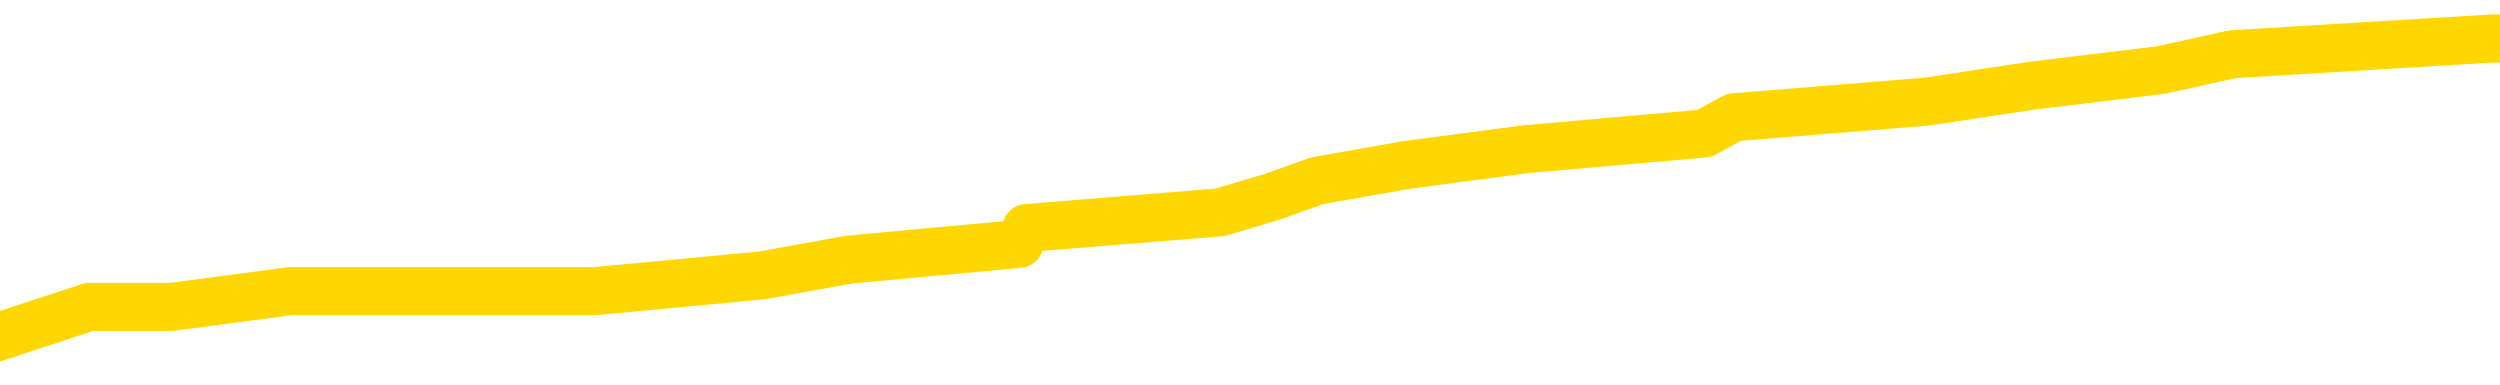 <svg xmlns="http://www.w3.org/2000/svg" version="1.1" viewBox="0 0 6500 1000">
	<path fill="none" stroke="gold" stroke-width="125" stroke-linecap="round" stroke-linejoin="round" d="M0 122414  L-1091163 122414 L-1090979 122373 L-1090489 122291 L-1090195 122250 L-1089884 122168 L-1089650 122127 L-1089596 122045 L-1089537 121963 L-1089384 121922 L-1089343 121840 L-1089211 121799 L-1088918 121757 L-1088377 121757 L-1087767 121716 L-1087719 121716 L-1087079 121675 L-1087046 121675 L-1086520 121675 L-1086388 121634 L-1085997 121552 L-1085669 121470 L-1085552 121388 L-1085341 121306 L-1084624 121306 L-1084054 121265 L-1083947 121265 L-1083772 121224 L-1083551 121142 L-1083149 121101 L-1083124 121019 L-1082196 120937 L-1082108 120855 L-1082026 120773 L-1081956 120691 L-1081659 120650 L-1081507 120568 L-1079616 120609 L-1079516 120609 L-1079253 120609 L-1078960 120650 L-1078818 120568 L-1078570 120568 L-1078534 120527 L-1078375 120486 L-1077912 120404 L-1077659 120363 L-1077447 120281 L-1077195 120240 L-1076847 120199 L-1075919 120117 L-1075826 120035 L-1075415 119994 L-1074244 119912 L-1073055 119871 L-1072963 119789 L-1072935 119707 L-1072669 119625 L-1072370 119543 L-1072241 119461 L-1072204 119378 L-1071389 119378 L-1071005 119420 L-1069945 119461 L-1069884 119461 L-1069618 120281 L-1069147 121060 L-1068955 121840 L-1068691 122619 L-1068354 122578 L-1068219 122537 L-1067763 122496 L-1067020 122455 L-1067002 122414 L-1066837 122332 L-1066769 122332 L-1066253 122291 L-1065224 122291 L-1065028 122250 L-1064540 122209 L-1064178 122168 L-1063769 122168 L-1063383 122209 L-1061680 122209 L-1061582 122209 L-1061510 122209 L-1061448 122209 L-1061264 122168 L-1060928 122168 L-1060287 122127 L-1060210 122086 L-1060149 122086 L-1059962 122045 L-1059883 122045 L-1059706 122004 L-1059686 121963 L-1059456 121963 L-1059069 121922 L-1058180 121922 L-1058141 121881 L-1058052 121840 L-1058025 121757 L-1057017 121716 L-1056867 121634 L-1056843 121593 L-1056710 121552 L-1056670 121511 L-1055412 121470 L-1055354 121470 L-1054814 121429 L-1054762 121429 L-1054715 121429 L-1054320 121388 L-1054181 121347 L-1053981 121306 L-1053834 121306 L-1053669 121306 L-1053393 121347 L-1053034 121347 L-1052481 121306 L-1051837 121265 L-1051578 121183 L-1051424 121142 L-1051023 121101 L-1050983 121060 L-1050862 121019 L-1050801 121060 L-1050787 121060 L-1050693 121060 L-1050400 121019 L-1050248 120855 L-1049918 120773 L-1049840 120691 L-1049764 120650 L-1049538 120527 L-1049471 120445 L-1049243 120363 L-1049191 120281 L-1049026 120240 L-1048020 120199 L-1047837 120158 L-1047286 120117 L-1046893 120035 L-1046496 119994 L-1045646 119912 L-1045567 119871 L-1044988 119830 L-1044547 119830 L-1044306 119789 L-1044149 119789 L-1043748 119707 L-1043727 119707 L-1043283 119666 L-1042877 119625 L-1042741 119543 L-1042566 119461 L-1042430 119378 L-1042179 119296 L-1041180 119255 L-1041097 119214 L-1040962 119173 L-1040923 119132 L-1040033 119091 L-1039818 119050 L-1039375 119009 L-1039257 118968 L-1039200 118927 L-1038524 118927 L-1038424 118886 L-1038395 118886 L-1037053 118845 L-1036647 118804 L-1036608 118763 L-1035680 118722 L-1035581 118681 L-1035448 118640 L-1035044 118599 L-1035018 118558 L-1034925 118517 L-1034709 118476 L-1034298 118394 L-1033144 118312 L-1032852 118230 L-1032824 118148 L-1032216 118107 L-1031966 118025 L-1031946 117984 L-1031016 117943 L-1030965 117861 L-1030843 117820 L-1030825 117738 L-1030669 117697 L-1030494 117615 L-1030358 117574 L-1030301 117533 L-1030193 117492 L-1030108 117451 L-1029875 117410 L-1029800 117369 L-1029491 117328 L-1029373 117287 L-1029204 117246 L-1029112 117205 L-1029010 117205 L-1028986 117164 L-1028909 117164 L-1028811 117082 L-1028445 117041 L-1028340 117000 L-1027837 116958 L-1027385 116917 L-1027346 116876 L-1027323 116835 L-1027282 116794 L-1027153 116753 L-1027052 116712 L-1026611 116671 L-1026328 116630 L-1025736 116589 L-1025606 116548 L-1025331 116466 L-1025179 116425 L-1025025 116384 L-1024940 116302 L-1024862 116261 L-1024677 116220 L-1024626 116220 L-1024598 116179 L-1024519 116138 L-1024496 116097 L-1024212 116015 L-1023609 115933 L-1022613 115892 L-1022315 115851 L-1021581 115810 L-1021337 115769 L-1021247 115728 L-1020670 115687 L-1019971 115646 L-1019219 115605 L-1018900 115564 L-1018518 115482 L-1018440 115441 L-1017806 115400 L-1017620 115359 L-1017533 115359 L-1017403 115359 L-1017090 115318 L-1017041 115277 L-1016899 115236 L-1016877 115195 L-1015910 115154 L-1015364 115113 L-1014886 115113 L-1014825 115113 L-1014501 115113 L-1014480 115072 L-1014417 115072 L-1014207 115031 L-1014130 114990 L-1014076 114949 L-1014053 114908 L-1014014 114867 L-1013998 114826 L-1013241 114785 L-1013225 114744 L-1012425 114703 L-1012273 114662 L-1011367 114621 L-1010861 114579 L-1010632 114497 L-1010591 114497 L-1010475 114456 L-1010299 114415 L-1009545 114456 L-1009410 114415 L-1009246 114374 L-1008928 114333 L-1008751 114251 L-1007730 114169 L-1007706 114087 L-1007455 114046 L-1007242 113964 L-1006608 113923 L-1006370 113841 L-1006337 113759 L-1006159 113677 L-1006079 113595 L-1005989 113554 L-1005925 113472 L-1005485 113390 L-1005461 113349 L-1004920 113308 L-1004665 113267 L-1004170 113226 L-1003293 113185 L-1003256 113144 L-1003203 113103 L-1003162 113062 L-1003045 113021 L-1002768 112980 L-1002561 112898 L-1002364 112816 L-1002341 112734 L-1002290 112652 L-1002251 112611 L-1002173 112570 L-1001576 112488 L-1001516 112447 L-1001412 112406 L-1001258 112365 L-1000626 112324 L-999945 112283 L-999642 112200 L-999296 112159 L-999098 112118 L-999050 112036 L-998729 111995 L-998102 111954 L-997955 111913 L-997919 111872 L-997861 111831 L-997784 111749 L-997543 111749 L-997455 111708 L-997361 111667 L-997067 111626 L-996933 111585 L-996873 111544 L-996836 111462 L-996563 111462 L-995557 111421 L-995382 111380 L-995331 111380 L-995039 111339 L-994846 111257 L-994513 111216 L-994006 111175 L-993444 111093 L-993430 111011 L-993413 110970 L-993313 110888 L-993198 110806 L-993159 110724 L-993121 110683 L-993056 110683 L-993027 110642 L-992888 110683 L-992596 110683 L-992546 110683 L-992440 110683 L-992176 110642 L-991711 110601 L-991566 110601 L-991512 110519 L-991455 110478 L-991264 110437 L-990899 110396 L-990684 110396 L-990489 110396 L-990431 110396 L-990372 110314 L-990219 110273 L-989949 110232 L-989519 110437 L-989504 110437 L-989427 110396 L-989362 110355 L-989233 110068 L-989209 110027 L-988925 109986 L-988878 109945 L-988823 109904 L-988361 109863 L-988322 109863 L-988281 109821 L-988091 109780 L-987610 109739 L-987123 109698 L-987107 109657 L-987069 109616 L-986812 109575 L-986735 109493 L-986505 109452 L-986489 109370 L-986195 109288 L-985752 109247 L-985306 109206 L-984801 109165 L-984647 109124 L-984361 109083 L-984320 109001 L-983989 108960 L-983767 108919 L-983250 108837 L-983175 108796 L-982927 108714 L-982732 108632 L-982673 108591 L-981896 108550 L-981822 108550 L-981591 108509 L-981575 108509 L-981513 108468 L-981317 108427 L-980853 108427 L-980830 108386 L-980700 108386 L-979399 108386 L-979383 108386 L-979306 108345 L-979212 108345 L-978995 108345 L-978843 108304 L-978664 108345 L-978610 108386 L-978323 108427 L-978284 108427 L-977914 108427 L-977474 108427 L-977291 108427 L-976970 108386 L-976675 108386 L-976229 108304 L-976157 108263 L-975695 108181 L-975257 108140 L-975075 108099 L-973621 108017 L-973489 107976 L-973032 107894 L-972805 107853 L-972419 107771 L-971902 107689 L-970948 107607 L-970154 107525 L-969480 107484 L-969054 107401 L-968743 107360 L-968513 107237 L-967830 107114 L-967817 106991 L-967607 106827 L-967585 106786 L-967410 106704 L-966460 106663 L-966192 106581 L-965377 106540 L-965066 106458 L-965029 106417 L-964972 106335 L-964355 106294 L-963717 106212 L-962091 106171 L-961417 106130 L-960775 106130 L-960697 106130 L-960641 106130 L-960605 106130 L-960577 106089 L-960465 106007 L-960447 105966 L-960424 105925 L-960271 105884 L-960217 105802 L-960140 105761 L-960020 105720 L-959923 105679 L-959805 105638 L-959536 105556 L-959266 105515 L-959249 105433 L-959049 105392 L-958902 105310 L-958675 105269 L-958541 105228 L-958232 105187 L-958172 105146 L-957819 105063 L-957470 105022 L-957370 104981 L-957305 104899 L-957245 104858 L-956861 104776 L-956480 104735 L-956376 104694 L-956116 104653 L-955844 104571 L-955685 104530 L-955653 104489 L-955591 104448 L-955449 104407 L-955266 104366 L-955221 104325 L-954933 104325 L-954917 104284 L-954684 104284 L-954623 104243 L-954585 104243 L-954005 104202 L-953871 104161 L-953848 103997 L-953829 103710 L-953812 103382 L-953796 103054 L-953772 102726 L-953755 102479 L-953734 102192 L-953717 101905 L-953694 101741 L-953677 101577 L-953656 101454 L-953639 101372 L-953590 101249 L-953518 101126 L-953483 100921 L-953459 100757 L-953424 100593 L-953382 100429 L-953345 100347 L-953330 100182 L-953305 100059 L-953268 99977 L-953251 99854 L-953228 99772 L-953211 99690 L-953192 99608 L-953176 99526 L-953147 99403 L-953121 99280 L-953075 99239 L-953059 99157 L-953017 99116 L-952969 99034 L-952898 98952 L-952883 98870 L-952867 98788 L-952805 98747 L-952766 98706 L-952726 98665 L-952560 98624 L-952495 98583 L-952479 98542 L-952435 98460 L-952377 98419 L-952164 98378 L-952131 98337 L-952088 98296 L-952010 98255 L-951473 98214 L-951395 98173 L-951290 98091 L-951202 98050 L-951025 98009 L-950675 97968 L-950519 97926 L-950081 97885 L-949924 97844 L-949795 97803 L-949091 97721 L-948890 97680 L-947929 97598 L-947447 97557 L-947348 97557 L-947255 97516 L-947010 97475 L-946937 97434 L-946494 97352 L-946398 97311 L-946383 97270 L-946367 97229 L-946342 97188 L-945876 97147 L-945659 97106 L-945520 97065 L-945226 97024 L-945138 96983 L-945096 96942 L-945066 96901 L-944894 96860 L-944835 96819 L-944759 96778 L-944678 96737 L-944608 96737 L-944299 96696 L-944214 96655 L-944000 96614 L-943965 96573 L-943282 96532 L-943183 96491 L-942978 96450 L-942931 96409 L-942653 96368 L-942591 96327 L-942574 96245 L-942496 96204 L-942188 96122 L-942163 96081 L-942109 95999 L-942086 95958 L-941964 95917 L-941828 95835 L-941584 95794 L-941458 95794 L-940812 95753 L-940796 95753 L-940771 95753 L-940591 95671 L-940514 95630 L-940423 95589 L-939995 95547 L-939579 95506 L-939186 95424 L-939107 95383 L-939088 95342 L-938725 95301 L-938489 95260 L-938261 95219 L-937947 95178 L-937869 95137 L-937789 95055 L-937611 94973 L-937595 94932 L-937330 94850 L-937249 94809 L-937019 94768 L-936793 94727 L-936478 94727 L-936302 94686 L-935941 94686 L-935550 94645 L-935480 94563 L-935416 94522 L-935276 94440 L-935224 94399 L-935123 94317 L-934621 94276 L-934424 94235 L-934177 94194 L-933991 94153 L-933692 94112 L-933616 94071 L-933450 93989 L-932565 93948 L-932537 93866 L-932414 93784 L-931835 93743 L-931757 93702 L-931044 93702 L-930732 93702 L-930519 93702 L-930502 93702 L-930115 93702 L-929590 93620 L-929144 93579 L-928815 93538 L-928662 93497 L-928336 93497 L-928158 93456 L-928076 93456 L-927870 93374 L-927694 93333 L-926765 93292 L-925876 93251 L-925837 93210 L-925609 93210 L-925230 93168 L-924442 93127 L-924208 93086 L-924132 93045 L-923774 93004 L-923203 92922 L-922936 92881 L-922549 92840 L-922446 92840 L-922276 92840 L-921657 92840 L-921446 92840 L-921138 92840 L-921085 92799 L-920958 92758 L-920904 92717 L-920785 92676 L-920449 92594 L-919490 92553 L-919358 92471 L-919157 92430 L-918525 92389 L-918214 92348 L-917800 92307 L-917773 92266 L-917627 92225 L-917207 92184 L-915875 92184 L-915828 92143 L-915699 92061 L-915682 92020 L-915104 91938 L-914899 91897 L-914869 91856 L-914828 91815 L-914771 91774 L-914733 91733 L-914655 91692 L-914512 91651 L-914058 91610 L-913940 91569 L-913654 91528 L-913282 91487 L-913185 91446 L-912859 91405 L-912504 91364 L-912334 91323 L-912287 91282 L-912178 91241 L-912089 91200 L-912061 91159 L-911985 91077 L-911681 91036 L-911647 90954 L-911576 90913 L-911208 90872 L-910872 90831 L-910791 90831 L-910572 90789 L-910400 90748 L-910373 90707 L-909875 90666 L-909326 90584 L-908446 90543 L-908347 90461 L-908270 90420 L-907996 90379 L-907749 90297 L-907675 90256 L-907613 90174 L-907494 90133 L-907452 90092 L-907342 90051 L-907265 89969 L-906564 89928 L-906319 89887 L-906279 89846 L-906123 89805 L-905524 89805 L-905297 89805 L-905205 89805 L-904729 89805 L-904132 89723 L-903612 89682 L-903591 89641 L-903446 89600 L-903126 89600 L-902584 89600 L-902352 89600 L-902182 89600 L-901695 89559 L-901468 89518 L-901383 89477 L-901036 89436 L-900710 89436 L-900187 89395 L-899860 89354 L-899260 89313 L-899062 89231 L-899010 89190 L-898969 89149 L-898688 89108 L-898004 89026 L-897694 88985 L-897669 88903 L-897477 88862 L-897255 88821 L-897169 88780 L-896505 88698 L-896481 88657 L-896259 88575 L-895929 88534 L-895577 88452 L-895372 88410 L-895140 88328 L-894882 88287 L-894692 88205 L-894645 88164 L-894418 88123 L-894383 88082 L-894227 88041 L-894012 88000 L-893839 87959 L-893748 87918 L-893471 87877 L-893227 87836 L-892912 87795 L-892485 87795 L-892448 87795 L-891965 87795 L-891731 87795 L-891519 87754 L-891293 87713 L-890744 87713 L-890496 87672 L-889662 87672 L-889606 87631 L-889585 87590 L-889427 87549 L-888965 87508 L-888925 87467 L-888585 87385 L-888451 87344 L-888229 87303 L-887657 87262 L-887185 87221 L-886990 87180 L-886797 87139 L-886608 87098 L-886506 87057 L-886138 87016 L-886091 86975 L-886010 86934 L-884716 86893 L-884668 86852 L-884400 86852 L-884255 86852 L-883704 86852 L-883587 86811 L-883505 86770 L-883146 86729 L-882922 86688 L-882641 86647 L-882312 86565 L-881804 86524 L-881692 86483 L-881613 86442 L-881448 86401 L-881154 86401 L-880685 86401 L-880489 86442 L-880438 86442 L-879788 86401 L-879667 86360 L-879212 86360 L-879177 86319 L-878708 86278 L-878598 86237 L-878581 86196 L-878365 86196 L-878184 86155 L-877653 86155 L-876623 86155 L-876424 86114 L-875965 86073 L-875017 85990 L-874918 85949 L-874564 85867 L-874504 85826 L-874489 85785 L-874454 85744 L-874085 85703 L-873965 85662 L-873723 85621 L-873559 85580 L-873371 85539 L-873251 85498 L-872180 85416 L-871322 85375 L-871110 85293 L-871012 85252 L-870838 85170 L-870505 85129 L-870433 85088 L-870376 85047 L-870200 85047 L-869811 85006 L-869576 84965 L-869465 84924 L-869348 84883 L-868367 84842 L-868341 84801 L-867747 84719 L-867715 84719 L-867566 84678 L-867282 84637 L-866370 84637 L-865424 84637 L-865271 84596 L-865168 84596 L-865036 84555 L-864893 84514 L-864867 84473 L-864753 84432 L-864534 84391 L-863853 84350 L-863724 84309 L-863420 84268 L-863181 84186 L-862848 84145 L-862209 84104 L-861867 84022 L-861805 83981 L-861649 83981 L-860728 83981 L-860257 83981 L-860214 83981 L-860201 83940 L-860160 83899 L-860138 83858 L-860111 83817 L-859967 83776 L-859544 83735 L-859209 83735 L-859018 83694 L-858589 83694 L-858401 83652 L-858012 83570 L-857478 83529 L-857106 83488 L-857084 83488 L-856834 83447 L-856716 83406 L-856640 83365 L-856504 83324 L-856465 83283 L-856385 83242 L-855991 83201 L-855495 83160 L-855383 83078 L-855210 83037 L-854901 82996 L-854454 82955 L-854131 82914 L-853988 82832 L-853561 82750 L-853408 82668 L-853353 82586 L-852539 82545 L-852519 82504 L-852147 82463 L-852091 82463 L-850962 82422 L-850894 82422 L-850335 82381 L-850141 82340 L-850004 82299 L-849771 82258 L-849424 82217 L-849389 82135 L-849354 82094 L-849286 82012 L-848937 81971 L-848765 81930 L-848280 81889 L-848264 81848 L-847938 81807 L-847781 81766 L-846640 81684 L-846615 81643 L-846424 81561 L-846230 81520 L-845980 81479 L-845963 81438 L-844943 81397 L-844645 81356 L-844569 81315 L-844433 81232 L-844257 81191 L-843681 81109 L-843465 81068 L-843401 81027 L-843271 80986 L-843234 80904 L-842711 80863 L-842573 97024 L-842558 97024 L-842535 97024 L-842515 97024 L-842288 80822 L-841512 80822 L-841471 80822 L-841103 80822 L-841024 80781 L-840972 80740 L-840299 80699 L-839557 80658 L-839132 80658 L-838684 80617 L-837623 80576 L-837311 80494 L-836901 80494 L-836829 80453 L-836305 80453 L-836210 80453 L-836192 80453 L-835747 80412 L-835562 80330 L-834782 80248 L-834109 80207 L-833697 80084 L-833465 80002 L-833325 79961 L-833243 79879 L-833223 79838 L-833147 79838 L-833019 79797 L-832702 79838 L-832477 79838 L-832152 79797 L-832090 79797 L-831720 79797 L-831687 79797 L-831479 79797 L-830811 79797 L-830734 79797 L-830576 79715 L-830465 79715 L-830139 79674 L-829984 79633 L-829643 79633 L-829586 79551 L-829248 79469 L-829044 79428 L-828991 79346 L-827615 79305 L-827485 79264 L-827052 79223 L-826731 79182 L-825903 79100 L-825780 79059 L-825049 78977 L-824893 78894 L-824853 78853 L-824799 78812 L-824776 78771 L-824662 78730 L-824365 78689 L-824075 78648 L-824021 78607 L-823900 78566 L-823870 78525 L-823771 78484 L-823327 78484 L-823175 78443 L-822340 78443 L-821797 78402 L-821463 78402 L-821447 78361 L-821372 78320 L-821255 78279 L-821061 78238 L-820797 78197 L-819962 78156 L-819866 78115 L-819344 78074 L-819303 78033 L-819203 77992 L-818375 77992 L-818240 77951 L-817901 77951 L-817347 77910 L-816967 77869 L-816804 77828 L-816494 77787 L-815682 77746 L-815376 77705 L-815107 77705 L-814786 77705 L-814465 77746 L-814190 77746 L-813361 77664 L-813266 77623 L-813173 77500 L-813069 77377 L-812682 77254 L-812202 77172 L-812185 77131 L-812067 77090 L-811699 77008 L-811604 76967 L-810770 76885 L-810693 76844 L-810394 76803 L-810303 76762 L-809896 76680 L-809785 76598 L-809086 76557 L-808613 76515 L-808553 76474 L-808334 76392 L-808060 76351 L-807947 76310 L-806920 76269 L-806533 76228 L-806513 76187 L-806181 76146 L-805936 76105 L-805503 76064 L-805393 76023 L-805275 75982 L-804823 75900 L-804233 75859 L-803896 75818 L-802003 75777 L-801890 75695 L-801678 75654 L-800360 75613 L-800253 66384 L-800187 57278 L-800151 48870 L-800089 48870 L-799590 58017 L-798915 67041 L-798893 75367 L-798622 75285 L-797654 75285 L-796965 75244 L-796803 75203 L-796262 75162 L-796172 75121 L-795153 75080 L-794205 74998 L-793840 75039 L-793737 75080 L-793149 75080 L-793089 75080 L-792989 75039 L-792548 74957 L-792441 74916 L-791999 74875 L-791000 74752 L-790743 74629 L-790640 74506 L-790510 74424 L-790143 74342 L-789563 74260 L-789532 74219 L-789216 74178 L-787233 74136 L-787117 74095 L-787050 74095 L-786691 74054 L-785072 74013 L-784895 74013 L-784751 74013 L-783928 74054 L-783875 74095 L-783821 74095 L-783387 74095 L-782406 74136 L-782332 74136 L-781248 74095 L-781035 74095 L-780319 74013 L-779930 73972 L-779711 73890 L-779392 73808 L-778898 73726 L-778770 73685 L-778541 73603 L-778309 73521 L-778250 73480 L-777960 73439 L-777688 73357 L-776658 73316 L-774993 73275 L-774574 73234 L-774437 73193 L-774281 73193 L-773975 73152 L-773747 73070 L-773589 73029 L-773430 72947 L-773260 72865 L-773213 72824 L-773160 72783 L-773138 72783 L-772752 72742 L-772502 72742 L-772232 72742 L-772071 72742 L-771981 72742 L-770323 72742 L-770157 72783 L-769778 72742 L-769318 72742 L-768708 72660 L-767615 72619 L-767184 72578 L-767152 72537 L-767090 72496 L-767072 72455 L-765369 72414 L-765327 72373 L-764860 72332 L-764674 72291 L-764641 72209 L-764046 72168 L-763996 72127 L-763673 72086 L-763623 72045 L-763412 72004 L-763394 71963 L-763128 71881 L-763075 71840 L-762606 71799 L-762096 71716 L-762017 71716 L-761723 71675 L-761707 71634 L-761668 71593 L-761597 71552 L-761440 71511 L-760494 71511 L-760437 71511 L-759916 71511 L-759724 71470 L-759623 71470 L-759397 71429 L-758887 71429 L-758499 72537 L-758430 72537 L-758081 72496 L-757724 72455 L-756596 71265 L-756544 71183 L-756318 71142 L-756284 71101 L-756159 71019 L-756061 71019 L-755796 71019 L-755056 71060 L-754477 71060 L-754184 71060 L-753478 71060 L-753299 71019 L-753276 71019 L-752640 70978 L-752329 70937 L-751932 70937 L-751902 70896 L-751881 70855 L-751728 70814 L-751043 70814 L-751026 70814 L-750686 70814 L-750414 70773 L-750376 70732 L-750320 70650 L-750298 70609 L-750226 70568 L-749894 70527 L-749788 70486 L-749759 70404 L-749561 70363 L-749409 70322 L-748540 70281 L-747978 70199 L-747962 70199 L-747861 70158 L-747758 70199 L-747612 70199 L-747534 70199 L-747496 70158 L-747440 70117 L-747367 70076 L-747222 70035 L-746740 70035 L-746336 69994 L-745470 70035 L-745450 70035 L-745192 70035 L-745115 70035 L-745086 69994 L-745076 69912 L-745059 69871 L-744766 69830 L-744726 69789 L-744654 69748 L-744581 69707 L-744376 69666 L-744216 69543 L-743914 69420 L-743837 69255 L-743820 69132 L-743604 69050 L-743372 69050 L-743262 69091 L-742893 69132 L-742734 69132 L-742503 69132 L-742335 69132 L-742189 69091 L-742057 69050 L-740782 68968 L-740378 68886 L-740317 68845 L-740201 68763 L-739775 68722 L-739760 68640 L-739698 68599 L-739425 68517 L-739312 68476 L-739030 68394 L-738753 68353 L-738328 68271 L-738305 68230 L-738227 68189 L-738102 68148 L-737515 68107 L-737124 68066 L-736788 68025 L-736199 67984 L-736097 67984 L-735926 67943 L-735790 67943 L-734962 67902 L-733777 67861 L-733741 67820 L-733686 67820 L-733465 67779 L-733260 67779 L-733105 67779 L-732849 67738 L-732772 67697 L-732229 67656 L-732193 67615 L-731944 67574 L-731557 67533 L-730731 67492 L-730373 67451 L-730062 67451 L-729804 67410 L-729581 67369 L-729175 67328 L-729058 67287 L-728875 67246 L-728822 67246 L-728633 67205 L-728462 67164 L-728434 67123 L-728153 67082 L-727843 67041 L-727705 67000 L-727395 66958 L-727201 66958 L-727186 66917 L-726466 66917 L-726333 66835 L-726035 66794 L-725944 66753 L-725344 66753 L-725306 66712 L-725227 66671 L-724607 66630 L-724455 66548 L-724415 66507 L-724104 66466 L-723912 66425 L-723719 66343 L-723664 66261 L-723355 66220 L-723303 66179 L-723248 66220 L-723222 66220 L-723098 66220 L-722287 66179 L-722210 66138 L-721670 66097 L-721401 66056 L-720742 66015 L-719834 65974 L-719593 65933 L-719060 65892 L-718843 65851 L-717736 65892 L-717685 65892 L-716910 65892 L-716362 65851 L-716251 65810 L-716098 65728 L-716043 65687 L-715877 65646 L-715500 65605 L-715053 65564 L-714998 65523 L-714844 65482 L-714164 65441 L-713943 65400 L-713426 65359 L-712577 65277 L-712561 65236 L-710770 65195 L-710215 65154 L-710098 65113 L-709092 65072 L-709056 65031 L-708823 65031 L-708731 65031 L-708691 65031 L-708358 64990 L-708007 64949 L-707741 64867 L-707455 64826 L-707144 64744 L-706890 64662 L-706796 64621 L-706306 64579 L-706099 64538 L-705533 64497 L-705419 64538 L-705068 64497 L-705016 64497 L-704976 64497 L-704373 64415 L-703639 64333 L-703058 64251 L-702822 64169 L-702282 64046 L-702129 63964 L-701627 63923 L-701418 63841 L-701395 63841 L-701336 63800 L-700373 63800 L-700196 63759 L-699754 63718 L-699730 63636 L-699575 63595 L-699493 63595 L-699343 63636 L-698696 63636 L-698646 63595 L-697526 63554 L-696542 63513 L-696480 63472 L-695760 63431 L-694895 63390 L-694516 63349 L-694297 63349 L-693538 63308 L-693486 63267 L-693177 63185 L-692325 63185 L-692132 63144 L-691955 63103 L-691731 63103 L-691604 63062 L-691412 63062 L-691180 63021 L-691010 63062 L-690724 63021 L-690444 63021 L-690361 62980 L-690191 62939 L-690174 62857 L-690020 62816 L-689981 62775 L-689205 62734 L-689129 62734 L-688897 62652 L-688470 62611 L-688124 62570 L-687541 62529 L-687273 62529 L-687014 62529 L-686884 62447 L-686868 62406 L-686754 62365 L-686730 62324 L-686496 62283 L-686460 62242 L-685144 62242 L-685088 62200 L-684409 62118 L-683837 62118 L-683711 62118 L-683558 62118 L-683481 62118 L-683169 62036 L-682896 61995 L-682807 61913 L-682706 61913 L-681778 61872 L-681701 61872 L-681337 61872 L-681313 61831 L-681276 61790 L-680501 61708 L-680409 61667 L-680269 61626 L-679867 61585 L-679606 61585 L-679362 61626 L-679148 61585 L-679068 61585 L-678991 61585 L-678915 61585 L-678728 61626 L-678661 61626 L-678412 61626 L-678357 61585 L-678219 61544 L-678140 61462 L-678026 61421 L-677803 61380 L-677639 61339 L-677598 61298 L-677428 61257 L-677058 61216 L-677043 61175 L-676927 61134 L-676206 61093 L-676170 61052 L-676037 61052 L-675689 61011 L-675278 61011 L-675241 61011 L-675163 60970 L-675124 60929 L-674760 60888 L-674556 60847 L-674541 60806 L-674196 60765 L-673847 60765 L-673521 60765 L-673420 60724 L-673267 60724 L-673072 60683 L-672841 60683 L-672748 60683 L-672593 60683 L-672515 60683 L-672475 60642 L-672361 60601 L-672338 60560 L-672087 60560 L-671948 60478 L-671371 60355 L-670542 60273 L-670055 60191 L-669933 60150 L-669895 60109 L-669882 60068 L-669730 59986 L-669629 59904 L-669396 59863 L-669006 59780 L-668701 59739 L-668686 59698 L-668515 59657 L-668276 59575 L-667680 59575 L-667076 59534 L-667037 59534 L-666996 59534 L-666843 59493 L-666790 59452 L-666727 59411 L-666659 59370 L-666604 59288 L-666579 59247 L-666532 59206 L-666438 59124 L-666301 59083 L-666148 59042 L-666015 59001 L-665975 59001 L-665939 58960 L-665877 58919 L-665604 58837 L-665289 58796 L-665248 58714 L-665163 58673 L-664986 58632 L-664748 58591 L-664391 58550 L-664361 58509 L-663792 58468 L-663669 58427 L-663433 58386 L-663410 58386 L-663129 58345 L-662843 58345 L-662588 58345 L-662016 58304 L-661719 58263 L-661643 58222 L-660944 58181 L-660867 58140 L-660832 58099 L-660805 58058 L-660754 57976 L-660560 57935 L-660420 57853 L-660384 57812 L-660343 57771 L-659748 57730 L-659516 57689 L-659232 57976 L-659178 58222 L-659104 58509 L-659026 58755 L-658790 58673 L-658546 58632 L-658410 58591 L-658304 58550 L-658224 58509 L-657837 58427 L-657710 58386 L-657557 58345 L-657520 58304 L-657374 58263 L-657152 58222 L-656978 58181 L-656909 58140 L-656088 58058 L-656072 58058 L-655777 58017 L-654989 57976 L-654679 57976 L-654533 57935 L-654305 57894 L-654104 57812 L-653167 57771 L-653131 57730 L-653108 57689 L-653067 57607 L-652799 57566 L-652202 57525 L-652138 57484 L-652103 57442 L-652086 57401 L-651391 57401 L-651190 57401 L-651158 57401 L-650824 57401 L-650717 57360 L-650092 57278 L-649588 57237 L-649550 57155 L-649108 57155 L-649012 57114 L-648853 57114 L-648540 57114 L-648528 57114 L-648088 57155 L-647606 57196 L-647476 57196 L-647156 57196 L-647088 57155 L-646784 57155 L-646608 57114 L-646414 57073 L-646172 56991 L-645974 56909 L-645948 56827 L-645370 56786 L-645300 56745 L-644891 56704 L-644836 56663 L-644790 56622 L-644426 56581 L-644280 56540 L-644075 56499 L-643978 56499 L-643823 56458 L-643762 56417 L-643614 56335 L-643514 56294 L-642957 56294 L-642934 56376 L-642762 56417 L-642220 56458 L-642159 56458 L-642106 56376 L-642077 56294 L-642006 56253 L-641989 56171 L-641926 56130 L-641889 56048 L-641735 56007 L-641409 55966 L-640843 55925 L-640829 55884 L-640767 55802 L-640665 55720 L-640619 55720 L-640376 55679 L-639954 55679 L-639799 55679 L-638058 55597 L-637516 55556 L-636572 55515 L-636163 55474 L-635622 55392 L-635426 55351 L-635257 55310 L-634961 55269 L-634847 55228 L-634831 55228 L-634677 55187 L-634537 55146 L-634460 55063 L-634328 55063 L-633980 55063 L-633610 55105 L-633012 55105 L-632836 55105 L-632680 55063 L-632411 55022 L-632259 55022 L-631968 55146 L-631945 55228 L-631862 55310 L-631634 55392 L-630934 55351 L-630808 55310 L-630377 55269 L-630282 55228 L-629077 55228 L-629028 55187 L-628735 55187 L-628332 55146 L-628056 55063 L-628037 55022 L-627919 54981 L-627843 54940 L-627661 54899 L-627181 54858 L-626730 54776 L-626320 54735 L-626289 54694 L-625871 54653 L-625757 54653 L-625639 54653 L-625623 54653 L-625429 54612 L-625408 54530 L-625175 54489 L-624732 54448 L-624413 54366 L-623948 54366 L-623782 54325 L-623628 54284 L-623472 54284 L-623018 54284 L-622699 54284 L-622644 54325 L-622273 54325 L-622235 54366 L-621909 54366 L-621792 54325 L-621694 54284 L-621368 54202 L-620981 54161 L-620720 54120 L-620361 54038 L-620105 53997 L-617935 53956 L-617885 53915 L-617863 53874 L-617451 53874 L-617390 53874 L-617319 53915 L-617089 53915 L-616778 53874 L-616475 53792 L-616430 53751 L-616123 53710 L-615990 53669 L-615773 53628 L-615061 53587 L-614906 53587 L-614767 53546 L-614619 53546 L-614597 53546 L-614403 53505 L-614378 53464 L-614287 53423 L-614265 53382 L-614248 53341 L-614148 53300 L-613220 53259 L-612762 53259 L-611670 53177 L-611247 53177 L-610843 53136 L-610805 53095 L-610551 53054 L-609777 52972 L-609760 52931 L-609736 52890 L-609543 52849 L-608806 52808 L-608537 52767 L-608497 52726 L-608098 52643 L-608073 52602 L-607284 52561 L-606604 52520 L-605233 52479 L-604963 52438 L-604914 52397 L-604377 52315 L-604344 52274 L-604242 52192 L-603918 52151 L-603839 52110 L-603570 52110 L-602657 52069 L-602518 52069 L-602269 51987 L-601724 51987 L-601302 51946 L-601109 51905 L-601094 51905 L-600956 51823 L-600862 51782 L-600735 51741 L-600475 51700 L-600450 51618 L-600358 51577 L-600048 51536 L-599988 51495 L-599871 51495 L-599521 51495 L-598711 51495 L-598479 51413 L-597650 51413 L-597418 51331 L-597202 51290 L-596683 51290 L-596045 51249 L-595629 51208 L-595306 51167 L-594826 51126 L-594400 51126 L-594339 51085 L-593990 51085 L-593950 51044 L-593936 51003 L-593836 50921 L-593791 50921 L-593306 50880 L-592504 50880 L-592170 50880 L-591089 50839 L-590609 50798 L-590586 50757 L-590446 50716 L-589890 50675 L-589193 50634 L-588884 50593 L-588662 50552 L-588558 50511 L-588455 50429 L-587784 50388 L-587690 50347 L-587668 50347 L-587591 50305 L-587413 50305 L-587241 50305 L-587060 50264 L-587047 50223 L-586970 50182 L-586806 50141 L-586291 50100 L-586275 50059 L-586135 50059 L-585772 50018 L-585748 50018 L-585618 49977 L-585593 49936 L-585231 49895 L-584705 49813 L-584612 49772 L-584396 49690 L-584302 49649 L-584278 49608 L-583813 49567 L-583736 49567 L-583335 49526 L-582884 49526 L-581632 49485 L-581593 49444 L-581162 49403 L-581129 49362 L-580410 49321 L-580234 49280 L-580098 49239 L-579791 49198 L-579736 49157 L-579712 49075 L-579696 48993 L-579521 48952 L-579331 48911 L-578824 48911 L-578450 48583 L-578112 48214 L-578073 47885 L-577354 47598 L-577260 47557 L-577222 47516 L-576680 47516 L-576657 47475 L-576254 47434 L-575829 47393 L-575558 47393 L-575378 47352 L-575132 47270 L-575109 47229 L-575052 47147 L-574436 47106 L-573933 47065 L-573546 47065 L-572927 47106 L-572711 47106 L-572556 47147 L-571263 47065 L-571164 47024 L-570722 46942 L-570390 46901 L-570090 46819 L-569847 46778 L-569113 46696 L-568534 46655 L-567704 46614 L-567604 46573 L-567046 46532 L-566908 46491 L-565266 46450 L-565205 46450 L-565111 46450 L-564144 46450 L-563967 46409 L-563680 46409 L-563462 46409 L-563384 46368 L-563113 46368 L-562997 46327 L-562844 46286 L-562534 46245 L-562456 46204 L-562365 46204 L-562287 46163 L-562171 46163 L-561992 46122 L-561900 46081 L-561862 46040 L-561359 46040 L-561140 45999 L-561011 45999 L-560855 45958 L-560801 45917 L-560676 45917 L-560291 45876 L-559783 45835 L-559711 45794 L-559230 45753 L-559153 45712 L-559053 45712 L-558820 45671 L-558355 45671 L-558125 45671 L-558109 45671 L-557876 45671 L-557722 45671 L-557660 45671 L-557467 45630 L-557196 45547 L-556445 45506 L-555492 45506 L-555456 45465 L-555231 45465 L-554791 45465 L-554510 45383 L-554162 45342 L-553093 45301 L-552165 45301 L-552034 45301 L-551987 45301 L-551918 45260 L-551763 45260 L-551686 45178 L-551512 45096 L-551078 45014 L-550873 44973 L-550813 44891 L-550231 44850 L-550077 44768 L-549961 44727 L-549920 44686 L-549751 44645 L-549614 44604 L-549403 44522 L-549326 44481 L-549302 44440 L-549094 44358 L-548684 44317 L-548659 44276 L-548436 44235 L-548291 44194 L-548256 44153 L-548243 44112 L-548220 44071 L-547987 44030 L-547801 43989 L-547584 43948 L-547559 43907 L-546870 43866 L-546766 43825 L-546730 43784 L-546710 43743 L-546516 43702 L-546462 43661 L-546345 43579 L-546264 43579 L-546153 43538 L-545838 43497 L-545379 43456 L-545124 43415 L-544890 43333 L-544760 43292 L-544407 43251 L-544348 43210 L-544195 43168 L-543623 43086 L-543537 43045 L-543384 42963 L-543088 42881 L-542718 42799 L-542415 42717 L-542338 42676 L-541933 42635 L-541765 42635 L-541621 42635 L-541081 42635 L-541020 42635 L-541004 42553 L-540838 42512 L-540633 42471 L-540558 42471 L-540465 42430 L-540055 42389 L-540040 42348 L-540016 42348 L-539823 42307 L-539746 42676 L-539576 43045 L-539514 43374 L-539498 43743 L-538983 43702 L-538762 43661 L-538143 43579 L-537890 43538 L-537696 43497 L-537656 43456 L-537583 43456 L-537518 43456 L-536867 43456 L-536828 43497 L-536654 43497 L-536588 43497 L-535914 43497 L-535525 43415 L-535264 43374 L-535026 43333 L-534948 43251 L-534932 43168 L-534730 43127 L-534360 43045 L-534134 43004 L-533499 42963 L-533479 42963 L-533092 42922 L-532998 42922 L-532940 42881 L-532664 42840 L-532354 42840 L-532277 42799 L-531426 42840 L-531083 43045 L-530646 43292 L-530212 43497 L-529717 43702 L-529568 43661 L-529299 43702 L-528061 43743 L-528005 43825 L-526241 43866 L-526051 43825 L-525040 43784 L-524889 43743 L-524514 43825 L-524193 43907 L-523588 43989 L-523518 44071 L-523341 44030 L-522512 43989 L-522374 43948 L-521987 43907 L-521803 43866 L-521759 43825 L-521639 43784 L-521429 43743 L-520982 43661 L-520633 43620 L-520501 43579 L-520092 43538 L-519742 43538 L-519457 43497 L-519263 43456 L-519109 43456 L-518945 43415 L-518876 43374 L-518777 43374 L-518543 43333 L-518427 43333 L-518373 43292 L-517832 43292 L-517367 43251 L-516185 43251 L-516052 43251 L-516027 43251 L-515975 43251 L-515307 43251 L-514272 43168 L-514078 43127 L-513899 43086 L-513747 43086 L-513707 43045 L-513692 43045 L-513630 43004 L-513305 42963 L-512144 42922 L-511951 42881 L-511773 42840 L-510659 42799 L-509800 42758 L-509694 42758 L-509220 42717 L-509027 42717 L-506706 42676 L-506628 42635 L-506507 42553 L-506472 42512 L-506435 42430 L-506341 42307 L-506125 42225 L-505544 42143 L-505157 42102 L-504384 42061 L-504307 42020 L-503609 42020 L-503068 42020 L-503027 41979 L-502897 41979 L-502433 41938 L-502394 41897 L-502259 41856 L-501891 41815 L-501862 41774 L-501712 41774 L-501311 41733 L-499487 41774 L-498680 41733 L-497961 41733 L-497945 41733 L-497631 41651 L-497069 41610 L-496568 41569 L-496049 41528 L-496027 41487 L-494284 41446 L-494115 41405 L-493919 41364 L-493025 41323 L-492507 41241 L-492296 41200 L-492038 41159 L-491329 41118 L-490378 41077 L-489720 41036 L-489681 40954 L-489394 40913 L-489312 40872 L-489216 40872 L-489085 40831 L-489007 40831 L-488272 40831 L-487935 40789 L-487885 40831 L-487630 40831 L-487344 40789 L-486918 40789 L-486338 40748 L-486079 40748 L-485927 40707 L-485680 40707 L-485641 40707 L-484844 40666 L-484807 40625 L-484630 40625 L-484220 40543 L-483992 40543 L-483915 40543 L-483784 40543 L-483668 40502 L-483320 40461 L-483257 40420 L-483104 40379 L-482363 40338 L-482252 40297 L-482082 40256 L-482043 40215 L-481748 40215 L-481347 40215 L-481170 40215 L-481076 40215 L-480766 40174 L-479965 40133 L-479506 40051 L-478987 40010 L-478498 39969 L-477802 39928 L-476756 39887 L-476487 39887 L-476433 39846 L-476273 39846 L-476021 39846 L-475775 39805 L-475696 39764 L-475482 39682 L-475170 39641 L-474706 39559 L-474692 39518 L-474396 39518 L-474382 39477 L-473391 39436 L-472719 39395 L-472384 39313 L-471768 39313 L-471631 39272 L-470992 39231 L-470862 39190 L-469911 39108 L-469811 39026 L-469252 38985 L-468843 38985 L-468415 38985 L-468324 38944 L-467489 38944 L-467125 38944 L-467086 38985 L-466954 39026 L-466777 39026 L-466560 39026 L-466507 38985 L-466350 38903 L-466097 38862 L-464996 38821 L-464919 38780 L-464700 38739 L-464569 38657 L-464532 38616 L-464339 38575 L-464240 38534 L-463756 38493 L-463471 38452 L-463311 38410 L-463216 38328 L-462945 38287 L-462675 38246 L-462659 38082 L-462521 37959 L-462382 37836 L-462056 37672 L-461747 37590 L-461706 37549 L-461630 37467 L-461515 37426 L-460664 37344 L-460338 37303 L-460006 37262 L-459874 37262 L-459658 37262 L-459641 37262 L-458961 37262 L-458868 37180 L-458844 37139 L-458829 37057 L-458790 37016 L-458378 36934 L-458109 36893 L-458069 36852 L-457700 36852 L-457491 36811 L-456408 36811 L-456391 36770 L-456363 36729 L-456343 36729 L-455966 36647 L-455711 36606 L-455463 36524 L-455323 36442 L-455191 36401 L-454859 36360 L-454766 36319 L-454705 36278 L-454147 36237 L-454086 36196 L-453930 36155 L-453736 36114 L-453544 36073 L-453528 36031 L-453490 35990 L-453451 35949 L-453180 35908 L-453057 35867 L-453025 35826 L-452925 35826 L-452769 35826 L-452628 35826 L-452344 35785 L-452019 35785 L-451323 35744 L-451300 35744 L-450791 35744 L-449945 35744 L-449582 35703 L-449427 35662 L-448823 35662 L-448653 35662 L-448592 35662 L-448537 35621 L-447482 35580 L-447463 35580 L-446557 35580 L-446536 35580 L-446369 35539 L-446127 35539 L-446076 35498 L-446022 35416 L-445884 35375 L-445845 35334 L-444917 35293 L-444861 35293 L-444739 35293 L-444668 35293 L-444552 35293 L-444373 35334 L-443391 35293 L-443252 35293 L-443134 35211 L-442839 35129 L-442592 35088 L-442556 35047 L-442501 35088 L-442479 35088 L-442346 35088 L-442267 35088 L-442130 35047 L-441507 35047 L-441340 35006 L-440876 35006 L-440699 34924 L-440683 34883 L-440623 34842 L-440506 34801 L-440024 34760 L-439328 34719 L-438955 34678 L-438786 34637 L-437820 34596 L-437665 34555 L-437487 34555 L-437394 34514 L-437139 34514 L-436968 34514 L-436322 34473 L-436311 34473 L-435730 34432 L-435592 34432 L-435537 34350 L-434802 34309 L-434763 34268 L-434686 34268 L-434044 34227 L-433269 34227 L-433177 34186 L-433128 34186 L-433113 34145 L-433077 34145 L-433060 34063 L-432997 34022 L-432981 33981 L-432961 33981 L-432806 33940 L-432768 33899 L-432752 33858 L-432712 33817 L-432573 33776 L-432497 33735 L-432132 33694 L-431784 33652 L-431010 33611 L-430408 33570 L-430212 33529 L-429982 33529 L-429844 33488 L-429206 33488 L-428917 33447 L-428895 33447 L-428435 33406 L-428202 33406 L-428147 33365 L-428109 33324 L-427606 33283 L-427055 33242 L-426267 33201 L-425144 33201 L-424250 33160 L-424162 33160 L-423863 33119 L-423791 33078 L-423675 33037 L-422498 32996 L-422150 32955 L-422128 32914 L-421609 32873 L-421462 32832 L-421354 32791 L-421144 32750 L-420990 32709 L-420967 32668 L-420773 32627 L-420696 32586 L-420553 32545 L-419752 32504 L-419606 32463 L-419326 32422 L-419148 32381 L-418839 32340 L-418027 32299 L-417099 32299 L-415507 32258 L-415263 32217 L-414622 32176 L-414427 32135 L-414349 32094 L-413832 32053 L-413600 32053 L-413577 32012 L-413445 32012 L-413105 31971 L-413095 31930 L-412878 31889 L-412841 31848 L-412300 31807 L-411771 31725 L-411703 31684 L-411410 31643 L-410862 31561 L-410827 31520 L-410774 31479 L-410675 31397 L-410443 31397 L-409862 31397 L-409765 31438 L-409691 31438 L-409359 31397 L-408609 31356 L-408570 31315 L-407890 31315 L-407735 31315 L-407409 31273 L-407193 31232 L-406962 31232 L-406665 31191 L-406419 31150 L-406068 31109 L-406015 31068 L-405255 31027 L-404562 30945 L-404211 30863 L-403748 30822 L-403114 30781 L-402705 30740 L-402628 30781 L-402202 30781 L-401559 30740 L-401390 30740 L-400648 30699 L-400461 30658 L-400165 30617 L-399593 30576 L-399568 30535 L-398549 30535 L-398062 30494 L-397969 30494 L-397907 30453 L-397619 30412 L-397333 30371 L-397272 30330 L-397092 30330 L-396381 30289 L-396205 30248 L-396007 30207 L-395855 30166 L-395763 30125 L-395702 30084 L-395160 30084 L-394849 30043 L-394757 29961 L-394680 29879 L-394113 29838 L-394022 29838 L-393767 29756 L-393440 29674 L-393403 29551 L-393248 29428 L-393016 29387 L-392694 29346 L-391562 29305 L-391362 29264 L-390837 29223 L-390592 29223 L-390346 29182 L-390266 29141 L-390246 29059 L-390170 29018 L-390114 28936 L-390037 28894 L-389998 28853 L-389819 28771 L-389782 28730 L-389551 28689 L-388313 28648 L-387986 28607 L-387947 28525 L-387165 28484 L-387018 28443 L-386026 28402 L-385820 28402 L-385394 28402 L-385267 28402 L-384862 28443 L-384774 28402 L-384118 28361 L-383410 28320 L-382802 28279 L-382609 28238 L-382376 28156 L-381757 28115 L-381462 28033 L-381022 27992 L-380867 27951 L-380712 27910 L-379956 27828 L-379606 27787 L-379204 27787 L-379165 27746 L-378159 27746 L-377839 27746 L-377592 27705 L-376893 27623 L-376819 27582 L-376507 27541 L-375427 27500 L-375235 27459 L-375001 27459 L-374807 27418 L-374306 27377 L-373553 27377 L-373439 27377 L-373239 27377 L-373198 27336 L-373105 27295 L-372792 27254 L-372704 27213 L-372587 27172 L-372270 27172 L-372201 27131 L-372176 27090 L-371814 27049 L-371775 27008 L-371559 26967 L-371055 27008 L-370453 27049 L-370242 27131 L-370088 27172 L-370051 27172 L-370007 27090 L-369972 27049 L-369839 27008 L-369430 26967 L-369059 26926 L-369006 26885 L-368990 26844 L-368911 26803 L-368501 26762 L-368347 26721 L-368332 26639 L-368292 26598 L-368114 26515 L-368038 26474 L-367806 26433 L-367016 26392 L-366939 26392 L-366204 26310 L-366048 26269 L-365808 26187 L-365747 26105 L-365661 26064 L-365639 25982 L-365521 25900 L-365507 25818 L-365445 25736 L-365407 25695 L-365313 25654 L-365291 25654 L-365175 25613 L-364942 25572 L-364772 25490 L-363952 25490 L-363551 25449 L-363395 25449 L-362890 25449 L-362776 25449 L-362180 25449 L-361806 25408 L-361754 25408 L-361560 25367 L-360863 25367 L-360825 25326 L-360680 25326 L-360455 25285 L-360193 25244 L-359820 25203 L-359394 25162 L-359265 25121 L-359245 25039 L-358752 25039 L-358055 24998 L-357824 25039 L-357670 25039 L-356701 25039 L-356476 25080 L-356199 25080 L-356183 25039 L-355657 24998 L-355128 24957 L-354980 24916 L-354960 24875 L-354419 24834 L-354109 24793 L-353991 24711 L-353799 24629 L-353663 24547 L-353336 24506 L-353219 24465 L-352910 24465 L-352484 24424 L-352428 24424 L-352195 24465 L-352098 24465 L-351965 24465 L-351669 24465 L-351555 24424 L-351191 24383 L-350878 24383 L-350395 24342 L-350225 24301 L-349976 24260 L-349761 24219 L-349235 24178 L-349048 24095 L-348693 24054 L-348057 24013 L-347903 23931 L-347162 23890 L-346743 23849 L-346562 23808 L-346486 23808 L-346355 23767 L-346062 23726 L-346021 23685 L-345791 23685 L-345598 23644 L-345343 23644 L-344917 23603 L-344807 23562 L-344189 23562 L-344008 23562 L-342796 23562 L-342149 23603 L-341998 23603 L-341961 23603 L-341829 23603 L-341728 23562 L-341712 23521 L-341630 23480 L-341419 23439 L-341302 23398 L-340939 23357 L-340567 23316 L-339871 23275 L-339468 23234 L-339363 23193 L-339345 23152 L-338401 23111 L-338206 23029 L-338053 22988 L-337998 22906 L-337242 22906 L-337225 22988 L-336736 23029 L-336605 23111 L-336412 23111 L-335522 23070 L-335483 23029 L-335444 22988 L-335368 22947 L-335329 22947 L-335252 22906 L-335168 22865 L-334903 22824 L-334671 22783 L-334609 22742 L-334128 22701 L-333792 22701 L-333681 22660 L-333487 22619 L-333311 22578 L-333251 22578 L-333215 22537 L-332945 22496 L-332248 22414 L-332195 22332 L-331901 22250 L-331499 22168 L-330934 22127 L-330061 22086 L-329757 22045 L-329719 22004 L-329596 21963 L-328997 21922 L-328868 21881 L-328667 21840 L-328630 21799 L-328016 21757 L-327838 21716 L-327823 21634 L-327605 21593 L-327526 21511 L-327219 21511 L-327087 21470 L-326855 21470 L-326521 21470 L-326430 21429 L-326329 21388 L-326291 21347 L-325748 21347 L-325556 21306 L-325014 21265 L-324589 21224 L-324457 21224 L-324395 21224 L-324164 21224 L-324147 21224 L-323659 21265 L-323579 21265 L-323561 21265 L-322168 21306 L-322032 21306 L-321919 21265 L-321284 21224 L-321145 21183 L-321027 21142 L-320873 21060 L-320836 21019 L-320758 20978 L-320704 21019 L-319712 21019 L-319675 20978 L-319542 20978 L-319482 20896 L-319383 20855 L-319092 20814 L-319079 20773 L-318769 20773 L-318669 20814 L-318203 20773 L-318150 25121 L-318007 29428 L-317880 33776 L-317647 38123 L-317079 38082 L-316990 38041 L-316967 38041 L-316680 38000 L-315997 37959 L-315920 37918 L-315884 37877 L-315868 37836 L-315668 37795 L-315248 37713 L-314977 37713 L-314103 37672 L-313811 37672 L-313700 37672 L-312966 37631 L-312839 37590 L-312479 37549 L-312227 37549 L-311355 37508 L-311186 37508 L-311125 37467 L-311070 37426 L-310722 37385 L-310698 37344 L-310490 37303 L-310349 37262 L-310219 37221 L-310096 37180 L-309973 37139 L-309736 37098 L-309445 37057 L-308786 37016 L-308764 36975 L-308609 36934 L-308492 36893 L-307527 36852 L-307472 36811 L-307239 36770 L-307217 36729 L-306891 36688 L-306775 36688 L-306735 36647 L-306234 36647 L-305935 36606 L-305823 36565 L-305281 36524 L-304222 36483 L-303596 36442 L-303424 36401 L-303176 36360 L-302920 36319 L-302789 36278 L-302767 36237 L-302100 36196 L-301204 36155 L-301158 36114 L-301087 36073 L-300972 36073 L-300751 36031 L-300560 36031 L-300521 35990 L-300329 35949 L-299670 35949 L-299053 35908 L-299014 36155 L-298417 36401 L-298356 36606 L-297234 36811 L-297179 36811 L-297058 36770 L-296793 36729 L-296729 36729 L-296460 36729 L-296384 36688 L-296168 36688 L-295685 36647 L-295415 36606 L-295284 36606 L-295052 36524 L-295027 36401 L-295012 36237 L-294989 36031 L-294974 35826 L-294950 35621 L-294936 35375 L-294912 35129 L-294897 34883 L-294874 34678 L-294859 34473 L-294836 34268 L-294820 34145 L-294792 34022 L-294774 33858 L-294756 33776 L-294720 33652 L-294680 33570 L-294665 33488 L-294640 33365 L-294587 33283 L-294563 33201 L-294486 33119 L-294448 33078 L-294433 32996 L-294370 32914 L-294355 32832 L-294309 32709 L-294238 32627 L-294200 32586 L-294176 32504 L-294124 32422 L-294098 32381 L-294083 32340 L-294021 32299 L-293984 32258 L-293907 32217 L-293891 32176 L-293863 32094 L-293791 32053 L-293751 32012 L-293598 31930 L-293481 31889 L-293427 31848 L-293345 31807 L-293311 31766 L-293287 31725 L-293133 31684 L-293118 31643 L-293016 31602 L-292706 31561 L-292669 31520 L-292454 31479 L-292343 31479 L-292318 31479 L-292088 31520 L-291856 31520 L-291481 31479 L-291353 31438 L-291313 31397 L-291261 31356 L-291159 31315 L-291123 31273 L-290912 31273 L-290848 31232 L-290735 31232 L-290524 31191 L-290487 31150 L-290114 31109 L-290061 31068 L-289982 31027 L-289960 30986 L-289868 30945 L-289668 30904 L-289630 30904 L-289608 30904 L-289378 30904 L-289357 30863 L-289148 30863 L-289053 30822 L-289016 30781 L-288679 30740 L-288567 30699 L-288527 30658 L-288513 30658 L-288373 30617 L-288359 30617 L-288104 30617 L-287521 30576 L-287445 30535 L-287407 30494 L-287362 30453 L-287314 30412 L-287134 30371 L-287120 30330 L-287020 30289 L-286942 30248 L-286882 30207 L-286516 30125 L-286434 30084 L-286416 30043 L-286363 30002 L-285394 29961 L-285263 29920 L-285241 29879 L-285021 29838 L-284952 29797 L-284930 29756 L-284683 29715 L-284427 29674 L-284296 29633 L-284257 29592 L-284235 29510 L-284180 29428 L-284092 29387 L-284031 29305 L-283806 29264 L-283676 29223 L-283576 29182 L-283522 29141 L-283329 29100 L-283251 29059 L-282917 29018 L-282787 28977 L-282609 28936 L-282593 28894 L-282568 28853 L-282299 28853 L-281098 28812 L-281061 28812 L-280945 28771 L-280712 28730 L-280521 28689 L-280482 28689 L-280426 28648 L-280322 28648 L-279808 28607 L-279514 28566 L-279282 28525 L-279007 28484 L-278990 28443 L-278957 28402 L-278917 28361 L-278879 28320 L-278778 28279 L-278701 28238 L-278608 28197 L-278481 28156 L-278376 28115 L-278198 28115 L-278006 28074 L-277177 28074 L-277061 28033 L-276806 27992 L-276766 27951 L-276667 27910 L-276607 27910 L-276364 27869 L-276340 27869 L-276220 27828 L-276148 27787 L-276109 27746 L-275877 27705 L-275701 27664 L-275180 27623 L-275104 27582 L-275087 27541 L-274676 27541 L-274313 27541 L-274198 27500 L-274175 27500 L-274134 27459 L-274058 27418 L-274004 27377 L-273655 27336 L-273540 27295 L-273362 27295 L-273307 27254 L-273283 27254 L-273169 27213 L-272882 27172 L-272650 27131 L-272434 27090 L-272225 27049 L-272014 26967 L-271188 26926 L-270848 26885 L-269841 26844 L-269478 26803 L-268432 26762 L-268355 26721 L-267908 26680 L-267696 26639 L-267504 26598 L-267210 26557 L-267169 26515 L-267016 26474 L-266962 26392 L-266731 26351 L-266150 26310 L-265956 26269 L-265337 26269 L-264848 26228 L-264796 26187 L-264148 26146 L-263997 26105 L-263828 26064 L-263455 26023 L-263440 26023 L-263341 25982 L-263302 25982 L-263171 25941 L-262738 25941 L-262435 25941 L-262049 25941 L-261909 25900 L-261748 25900 L-261314 25900 L-261275 25859 L-261174 25859 L-261058 25818 L-260880 25818 L-260710 25777 L-260592 25736 L-260231 25654 L-260013 25613 L-259881 25572 L-259741 25572 L-259242 25572 L-259164 25572 L-258929 25531 L-258606 25531 L-258219 25490 L-258196 25449 L-257576 25449 L-257306 25408 L-257073 25408 L-256648 25367 L-256376 25326 L-256234 25285 L-256026 25244 L-255820 25203 L-255269 25162 L-255138 25162 L-254751 25121 L-254481 25121 L-254378 25080 L-254118 25039 L-253916 24998 L-253847 24957 L-253808 24916 L-253241 24875 L-253034 24834 L-253007 24793 L-252777 24752 L-252700 24711 L-252183 24670 L-252145 24629 L-251989 24588 L-251695 24547 L-251424 24506 L-251060 24465 L-250712 24465 L-250340 24424 L-250220 24424 L-250148 24383 L-249668 24342 L-249605 24301 L-249271 24260 L-249140 24219 L-249062 24178 L-248933 24136 L-248469 24136 L-248175 24095 L-248098 24095 L-247787 24054 L-247478 24013 L-247415 23972 L-247385 23931 L-246611 23890 L-246506 23808 L-246418 23767 L-246395 23726 L-246241 23685 L-246019 23644 L-245853 23603 L-245466 23562 L-245411 23521 L-245348 23521 L-244730 23480 L-244613 23439 L-244290 23398 L-243765 23357 L-243414 23316 L-243338 23275 L-242718 23234 L-242307 23193 L-242007 23152 L-241696 23111 L-241558 23070 L-240934 23070 L-240552 23029 L-239429 23029 L-238368 22988 L-238306 22947 L-237945 22906 L-237844 22906 L-237828 22865 L-237454 22865 L-236449 22783 L-236062 22742 L-235855 22660 L-235766 22619 L-235390 22578 L-235098 22537 L-234786 22496 L-233997 22455 L-233909 22414 L-233857 22373 L-233819 22332 L-233301 22291 L-233186 22250 L-232977 22209 L-232838 22168 L-232234 22127 L-231405 22086 L-231121 22045 L-230940 22045 L-230438 22004 L-230233 22004 L-229679 22004 L-229174 21963 L-228983 21922 L-228944 21881 L-228315 21840 L-227862 21799 L-227448 21757 L-226839 21716 L-225718 21716 L-225305 21675 L-224981 21675 L-224766 21634 L-224339 21593 L-224199 21552 L-224108 21511 L-223877 21470 L-223290 21470 L-222482 21429 L-221283 21429 L-221169 21429 L-221037 21388 L-220949 21347 L-220907 21388 L-220887 21429 L-220876 21511 L-220781 21593 L-220018 21593 L-219312 21593 L-219272 21552 L-218985 21511 L-218445 21470 L-218383 21429 L-218343 21388 L-218329 21347 L-218072 21306 L-217748 21265 L-217608 21224 L-217338 21183 L-217299 21142 L-217191 21101 L-216790 21060 L-216680 21019 L-216603 20978 L-216306 20937 L-216263 20896 L-216045 20896 L-215861 20896 L-215751 20896 L-215736 20855 L-215710 20855 L-215286 20814 L-215040 20773 L-214704 20732 L-214669 20691 L-214535 20650 L-214281 20650 L-214126 20609 L-213220 20609 L-213121 20568 L-212926 20486 L-211919 20445 L-211418 20404 L-211340 20363 L-211301 20322 L-211093 20281 L-210975 20240 L-210877 20199 L-210691 20158 L-210525 20117 L-210290 20076 L-209870 20035 L-209855 19994 L-209546 19953 L-208500 19912 L-208283 19871 L-208267 19830 L-208245 19789 L-208036 19748 L-207877 19707 L-207819 19666 L-206373 19625 L-206048 19625 L-205846 19625 L-205647 19625 L-205497 19625 L-205226 19584 L-204785 19543 L-204568 19543 L-203873 19502 L-203371 19461 L-203046 19420 L-202775 19420 L-202054 19378 L-201899 19378 L-200701 19296 L-200312 19255 L-200196 19173 L-200043 19132 L-199889 19091 L-198918 19050 L-198866 19009 L-198619 18968 L-198597 18927 L-198377 18886 L-197939 18804 L-197799 18722 L-197691 18640 L-197489 18599 L-197372 18558 L-197270 18517 L-197255 18517 L-197123 18476 L-196869 18435 L-196251 18394 L-195592 18353 L-195346 18353 L-195153 18312 L-194394 18312 L-194355 18312 L-194277 18271 L-194224 18189 L-194185 18148 L-194147 18107 L-194108 18066 L-194017 18025 L-193972 17984 L-193914 17902 L-193890 17861 L-193775 17820 L-193465 17738 L-193410 17697 L-193389 17656 L-193047 17615 L-192882 17574 L-192846 17492 L-192805 17451 L-192791 17410 L-192559 17369 L-192418 17328 L-192251 17287 L-191801 17287 L-191568 17287 L-191475 17287 L-191455 17328 L-190974 17287 L-190897 17287 L-190770 17246 L-190640 17164 L-190261 17123 L-190020 17041 L-189982 17000 L-189928 16958 L-189790 16876 L-189751 16835 L-189711 16794 L-189481 16753 L-189441 16712 L-189310 16671 L-189132 16630 L-189091 16589 L-189077 16548 L-188913 16507 L-188898 16466 L-188745 16425 L-188730 16384 L-188704 16343 L-188670 16302 L-188448 16220 L-188225 16220 L-187971 16179 L-187839 16220 L-187197 16220 L-186589 16179 L-185570 16179 L-185377 16138 L-185326 16097 L-185201 16056 L-184876 16015 L-184103 15974 L-184046 15933 L-183932 15892 L-183520 15851 L-183195 15810 L-183057 15769 L-182833 15728 L-182307 15687 L-181906 15687 L-181874 15646 L-181587 15646 L-181302 15605 L-180914 15564 L-180698 15523 L-180270 15441 L-180089 15400 L-179753 15359 L-179646 15318 L-179460 15318 L-179343 15277 L-179329 15277 L-178607 15236 L-178438 15195 L-178189 15154 L-178089 15113 L-177447 15072 L-177159 15031 L-176969 14990 L-176694 14949 L-176376 14908 L-176092 14867 L-175978 14785 L-175933 14744 L-175730 14703 L-174122 14662 L-173910 14621 L-173229 14579 L-173146 14538 L-172918 14497 L-172728 14497 L-172589 14456 L-172570 14456 L-172377 14456 L-172147 14456 L-171954 14456 L-170870 14415 L-170675 14415 L-170622 14415 L-170468 14415 L-170361 14415 L-170194 14415 L-170042 14374 L-169927 14333 L-169803 14251 L-169385 14210 L-169128 14128 L-169036 14087 L-168843 14087 L-168781 14046 L-168456 14046 L-168395 14046 L-168338 14005 L-168069 13964 L-167720 13923 L-167542 13882 L-167348 13841 L-167312 13882 L-166599 13882 L-166560 13964 L-166250 14005 L-165952 14046 L-165903 14087 L-165647 14128 L-165376 14169 L-165321 14169 L-164230 14169 L-164200 14128 L-164159 14128 L-163983 14128 L-163790 14087 L-162932 14087 L-161879 14046 L-161818 14005 L-161469 13964 L-160656 13964 L-159843 13964 L-159828 13964 L-159453 13964 L-159284 13964 L-159015 13964 L-158688 13923 L-158566 13882 L-158509 13882 L-158474 13841 L-158396 13841 L-158179 13800 L-158121 13759 L-157805 13718 L-157637 13677 L-157274 13677 L-157081 13677 L-157057 13677 L-156980 13636 L-156499 13636 L-156362 13636 L-155948 13595 L-155649 13595 L-155550 13554 L-155534 13513 L-155505 13472 L-155146 13431 L-154796 13390 L-154658 13349 L-154622 13349 L-153805 13308 L-153599 13267 L-153574 13226 L-153418 13226 L-153328 13185 L-153087 13185 L-152763 13144 L-152671 13144 L-152474 13103 L-152188 13103 L-151433 13062 L-151303 13021 L-151230 12980 L-150617 12939 L-150441 12898 L-150331 12857 L-150231 12816 L-150152 12775 L-150015 12734 L-149861 12734 L-149782 12734 L-149591 12734 L-148917 12734 L-148879 12693 L-148776 12652 L-147833 12611 L-147811 12570 L-147460 12529 L-146995 12488 L-146960 12447 L-146530 12406 L-146479 12406 L-146068 12365 L-146051 12365 L-145955 12365 L-145900 12365 L-145861 12365 L-145566 12324 L-143827 12283 L-142318 12242 L-141810 12200 L-141312 12159 L-141178 12118 L-141087 12077 L-140960 12036 L-140881 11954 L-140576 11913 L-140305 11872 L-140071 11872 L-138872 11831 L-138767 11831 L-138701 11790 L-137860 11749 L-137674 11708 L-136763 11667 L-135894 11585 L-135606 11544 L-135514 11462 L-134965 11421 L-134445 11380 L-133376 11339 L-133108 11298 L-132954 11298 L-132861 11298 L-132731 11339 L-132684 11380 L-132524 11380 L-131658 11380 L-131323 11380 L-130940 11339 L-130187 11298 L-130128 11257 L-129739 11257 L-129417 11257 L-129260 11216 L-128528 11216 L-128465 11216 L-128178 11216 L-127804 11216 L-127623 11216 L-127367 11175 L-127106 11093 L-126953 11052 L-126550 11011 L-125253 10970 L-125137 10929 L-124674 10888 L-123342 10847 L-122917 10806 L-122893 10765 L-122760 10724 L-122585 10683 L-122451 10683 L-122121 10642 L-121734 10601 L-121694 10560 L-121678 10478 L-121287 10437 L-120996 10396 L-120727 10396 L-120553 10396 L-119060 10396 L-119010 10355 L-118932 10396 L-117692 10437 L-117617 10437 L-117590 10519 L-117344 10478 L-117186 10478 L-117128 10437 L-116240 10437 L-116012 10396 L-115488 10396 L-115347 10437 L-115271 10437 L-114575 10478 L-114327 10478 L-113646 10437 L-113629 10437 L-113375 10396 L-113007 10396 L-112872 10355 L-112250 10273 L-111906 10232 L-111859 10191 L-111372 10150 L-111038 10068 L-110821 10068 L-110687 10027 L-110366 9986 L-110301 9986 L-110049 9945 L-109760 9904 L-109450 9863 L-109310 9821 L-108771 9780 L-108495 9739 L-107765 9698 L-107712 9698 L-107605 9698 L-107339 9698 L-106915 9698 L-106650 9657 L-106431 9616 L-106410 9575 L-106179 9534 L-105892 9493 L-105869 9493 L-105854 9452 L-105482 9452 L-105310 9411 L-105234 9329 L-105173 9288 L-104872 9206 L-104631 9124 L-104538 9083 L-104281 9042 L-104229 9001 L-104033 8960 L-103817 9001 L-103393 9001 L-103301 9042 L-103161 9001 L-102296 8960 L-101922 8919 L-101595 8837 L-101442 8796 L-101015 8796 L-100297 8755 L-100102 8755 L-99748 8714 L-99602 8673 L-99095 8591 L-98859 8550 L-97892 8509 L-97882 8468 L-96816 8427 L-96584 8386 L-96182 8345 L-95988 8304 L-95908 8263 L-95812 8222 L-95075 8222 L-94943 8222 L-94553 8222 L-94531 8181 L-94436 8181 L-94300 8140 L-94283 8099 L-94263 8058 L-92578 8017 L-92560 8017 L-92443 7976 L-92359 7976 L-92234 7976 L-92210 7935 L-91926 7894 L-91819 7853 L-91631 7771 L-91361 7730 L-90689 7689 L-90317 7648 L-89465 7648 L-89407 7607 L-89388 7607 L-89155 7607 L-88880 7566 L-88575 7566 L-88535 7484 L-88304 7484 L-88067 7442 L-87454 7401 L-87413 7360 L-87376 7278 L-86854 7237 L-86663 7196 L-86602 7155 L-86560 7114 L-86237 7114 L-86209 7073 L-86195 7073 L-85709 7032 L-85656 6991 L-85518 6950 L-85480 6909 L-85463 6868 L-85368 6827 L-84703 6827 L-84087 6786 L-83817 6786 L-83409 6786 L-83389 6745 L-83373 6745 L-83259 6704 L-82872 6663 L-82406 6663 L-82345 6622 L-82266 6581 L-82252 6540 L-81766 6458 L-81726 6417 L-81581 6417 L-81531 6376 L-81452 6417 L-80820 6376 L-80729 6376 L-80488 6376 L-80372 6335 L-80044 6335 L-79290 6294 L-79273 6294 L-78321 6294 L-78012 6253 L-77587 6212 L-76874 6171 L-76555 6130 L-76540 6089 L-76389 6007 L-76086 5966 L-76008 5925 L-75881 5884 L-75444 5884 L-75383 5884 L-74860 5884 L-74592 5884 L-74454 5843 L-74376 5802 L-74337 5761 L-73526 5761 L-73485 5761 L-73045 5761 L-72967 5761 L-72709 5720 L-72519 5679 L-71890 5638 L-71703 5597 L-71668 5515 L-71512 5474 L-71111 5392 L-71033 5351 L-70852 5310 L-70662 5269 L-69733 5187 L-69583 5146 L-68375 5105 L-67565 5063 L-67162 5022 L-66560 4981 L-66358 4940 L-66289 4899 L-66131 4858 L-65869 4817 L-65496 41569 L-65477 41528 L-65321 41528 L-64122 41528 L-63019 4735 L-62091 4694 L-61977 4653 L-61692 4612 L-61590 4571 L-61566 4571 L-61375 4489 L-61298 4448 L-61102 4448 L-60390 4448 L-60232 4489 L-59175 4489 L-58751 4489 L-58340 4448 L-58054 4366 L-57880 4325 L-57648 4284 L-57394 4243 L-56951 4202 L-56291 4161 L-56115 4120 L-55810 4079 L-55423 4038 L-55403 3997 L-55384 3956 L-55362 3915 L-55229 3874 L-55036 3833 L-53392 3792 L-52096 3751 L-52057 3710 L-51999 3669 L-51898 3628 L-51339 3587 L-50355 3546 L-49812 3464 L-49348 3423 L-48703 3382 L-48154 3341 L-47104 3300 L-46175 3259 L-45828 3218 L-45634 3177 L-45131 3136 L-44686 3136 L-44544 3095 L-44522 3095 L-43951 3095 L-43566 3013 L-42733 2972 L-42384 2931 L-42362 2890 L-41974 2890 L-41552 2849 L-40953 2808 L-40934 2767 L-40428 2767 L-40196 2726 L-40083 2726 L-39464 2643 L-38902 2602 L-38862 2561 L-38303 2520 L-37970 2479 L-37858 2479 L-37819 2438 L-37394 2438 L-37334 2438 L-37258 2397 L-36967 2397 L-36755 2356 L-36271 2274 L-36057 2233 L-34917 2192 L-34858 2151 L-34840 2110 L-34434 2069 L-33795 2028 L-33660 1987 L-33602 1946 L-33060 1905 L-32751 1864 L-32500 1864 L-32424 1823 L-32304 1782 L-31571 1700 L-31126 1659 L-30911 1618 L-30178 1577 L-30003 1536 L-29638 1536 L-29423 1536 L-28185 1536 L-27875 1536 L-27759 1536 L-27506 1495 L-27295 1454 L-26753 1413 L-26521 1372 L-26464 1372 L-26366 1331 L-26037 1331 L-25805 1290 L-24142 1249 L-23792 1208 L-23388 1126 L-23233 1085 L-22440 1044 L-20950 1003 L-20563 962 L-20524 921 L-20270 880 L-20175 839 L-19983 798 L-19634 798 L-18938 757 L-18687 757 L-17971 716 L-16559 675 L-16327 634 L-15997 634 L-14781 634 L-14429 675 L-14237 716 L-14119 757 L-11684 757 L-10715 716 L-9884 675 L-9575 634 L-8233 593 L-7660 552 L-7544 511 L-7215 511 L-7119 470 L-6711 470 L-6596 429 L-6405 388 L-5648 347 L-5523 305 L-5241 264 L-4739 223 L-4661 182 L-3075 388 L-3017 593 L-2275 839 L-1894 1044 L-1566 1003 L-903 962 L-773 921 L-733 921 L-483 921 L-347 921 L-154 880 L-18 880 L232 798 L445 798 L754 757 L1027 757 L1528 757 L1547 757 L1981 716 L2207 675 L2650 634 L2669 593 L3172 552 L3310 511 L3424 470 L3656 429 L3966 388 L4431 347 L4508 305 L5011 264 L5281 223 L5619 182 L5804 141 L6481 100 L6500 100" />
</svg>
